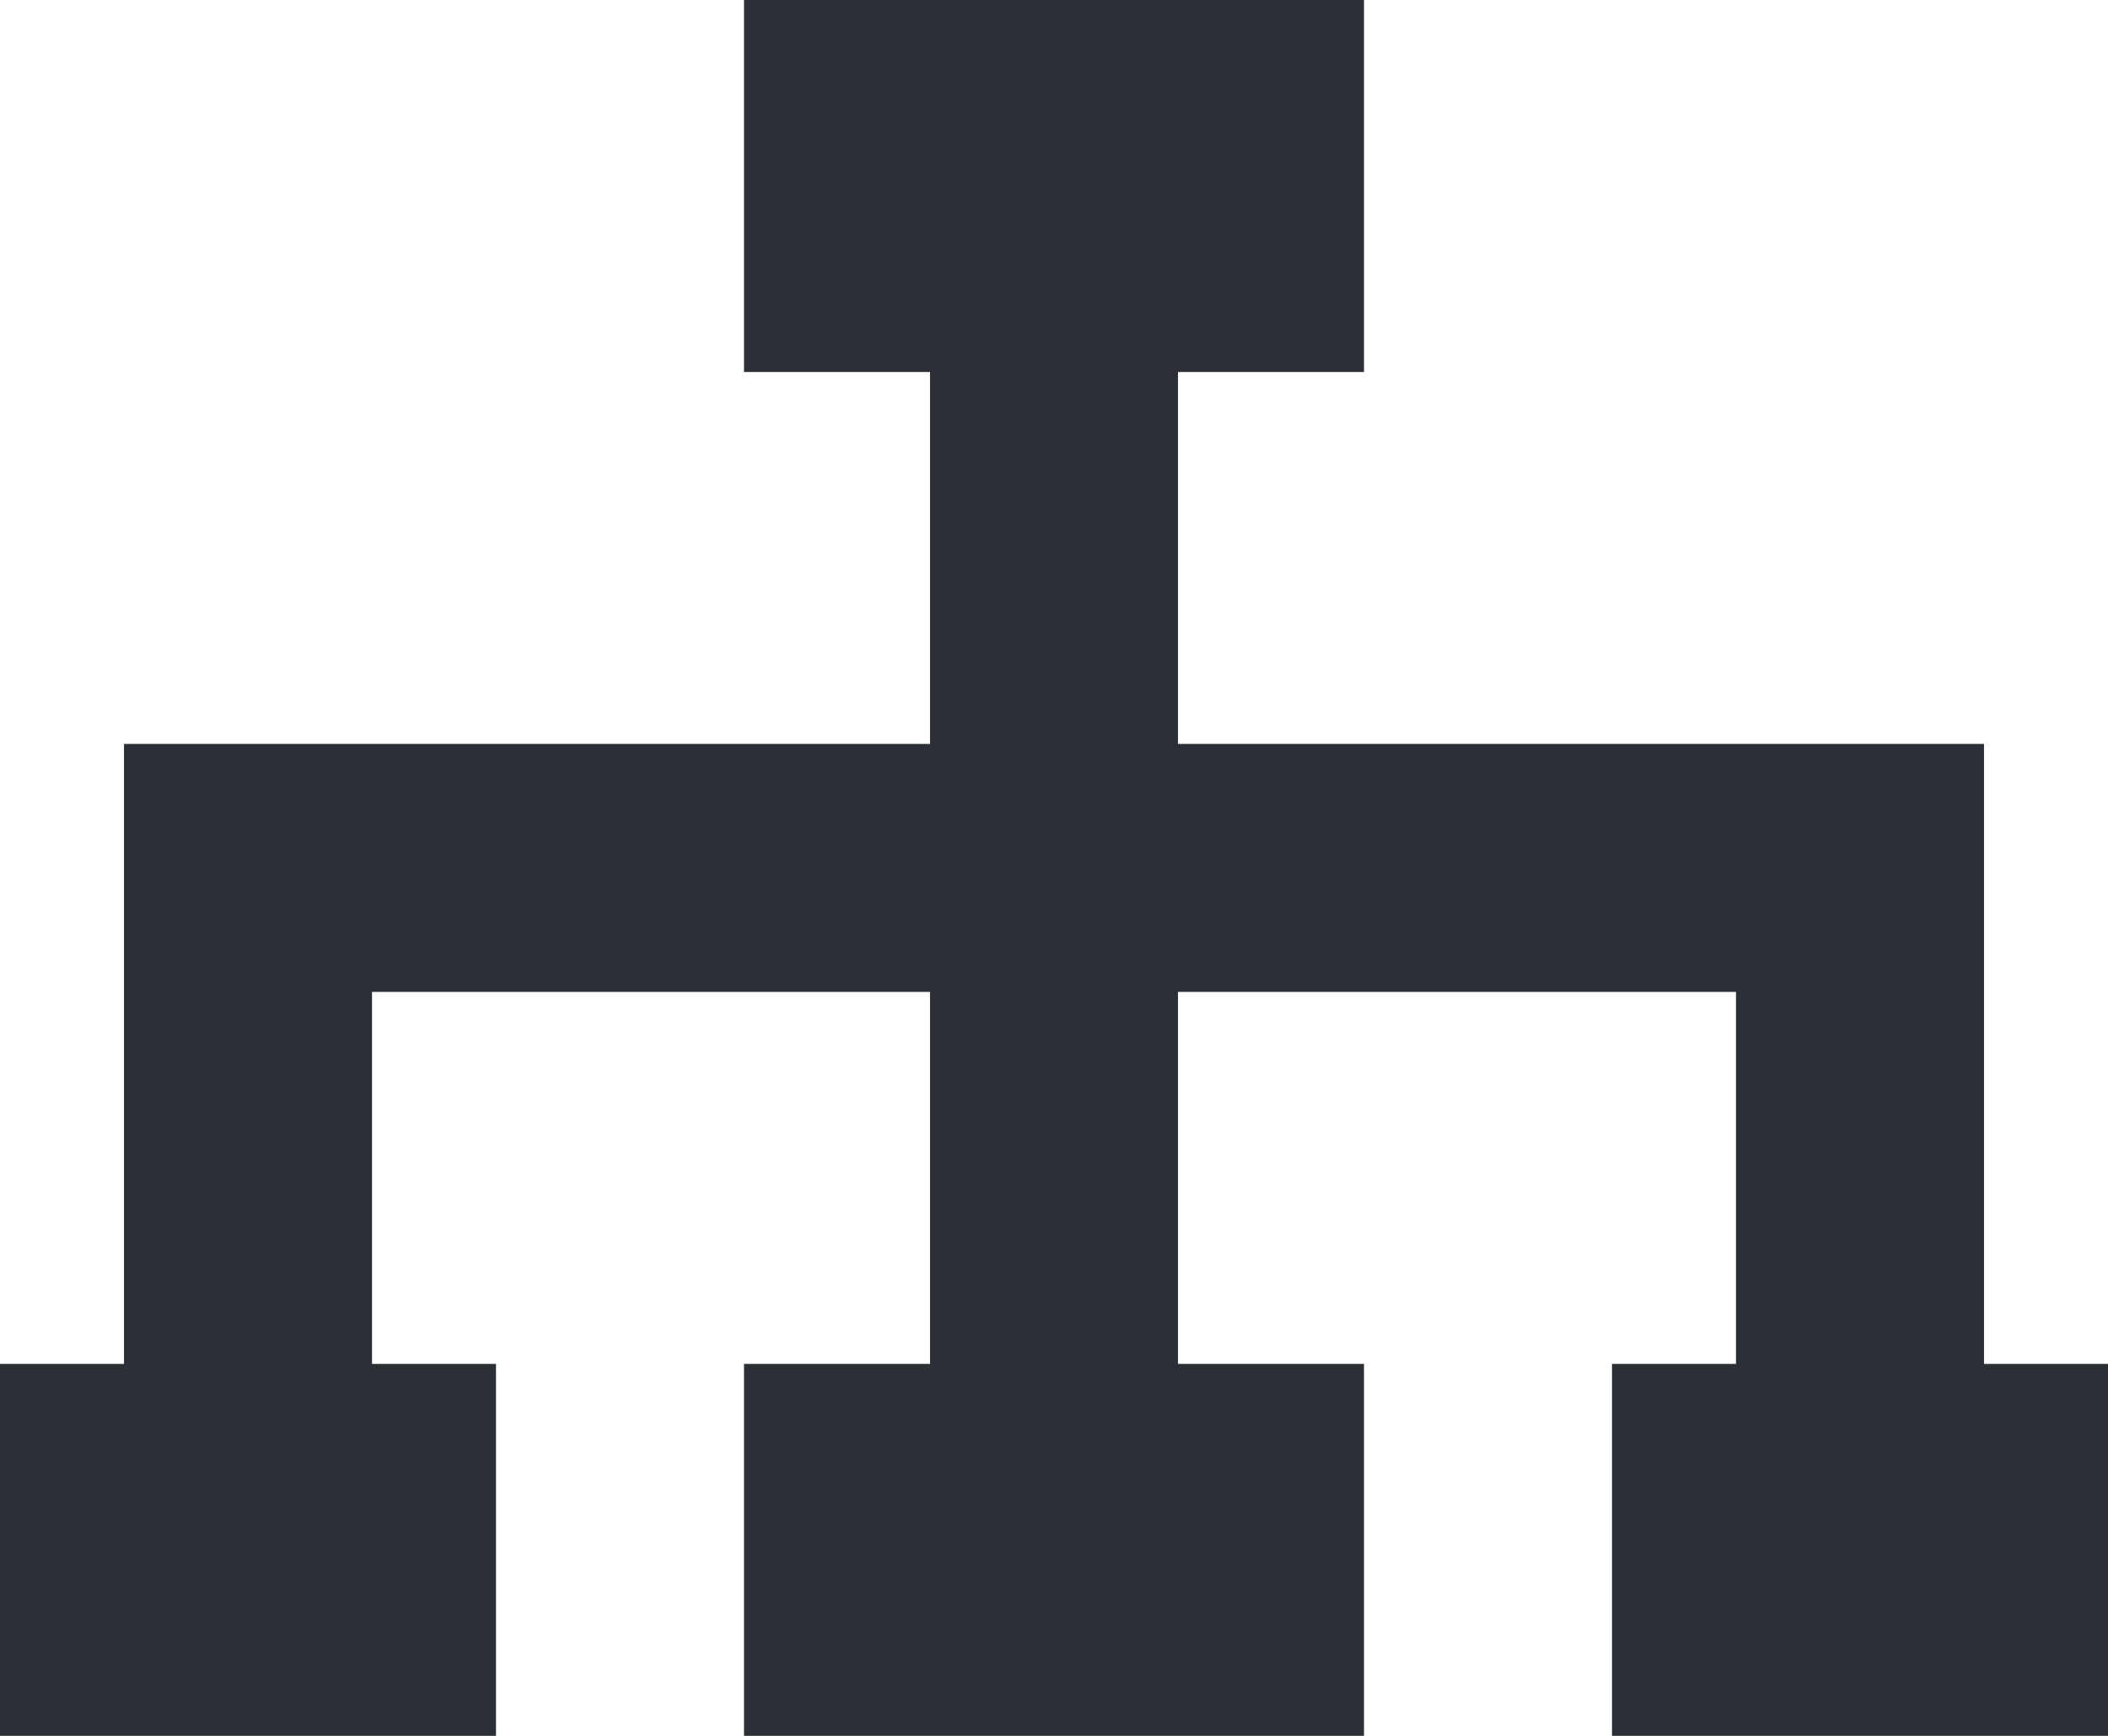 <svg 
 xmlns="http://www.w3.org/2000/svg"
 xmlns:xlink="http://www.w3.org/1999/xlink"
 width="17px" height="14px">
<path fill-rule="evenodd"  fill="rgb(43, 47, 54)"
 d="M9.500,11.000 L11.000,11.000 L11.000,14.000 L6.000,14.000 L6.000,11.000 L7.500,11.000 L7.500,8.000 L3.000,8.000 L3.000,11.000 L4.000,11.000 L4.000,14.000 L-0.000,14.000 L-0.000,11.000 L1.000,11.000 L1.000,6.000 L7.500,6.000 L7.500,3.000 L6.000,3.000 L6.000,-0.000 L11.000,-0.000 L11.000,3.000 L9.500,3.000 L9.500,6.000 L16.000,6.000 L16.000,11.000 L17.000,11.000 L17.000,14.000 L13.000,14.000 L13.000,11.000 L14.000,11.000 L14.000,8.000 L9.500,8.000 L9.500,11.000 Z"/>
</svg>
